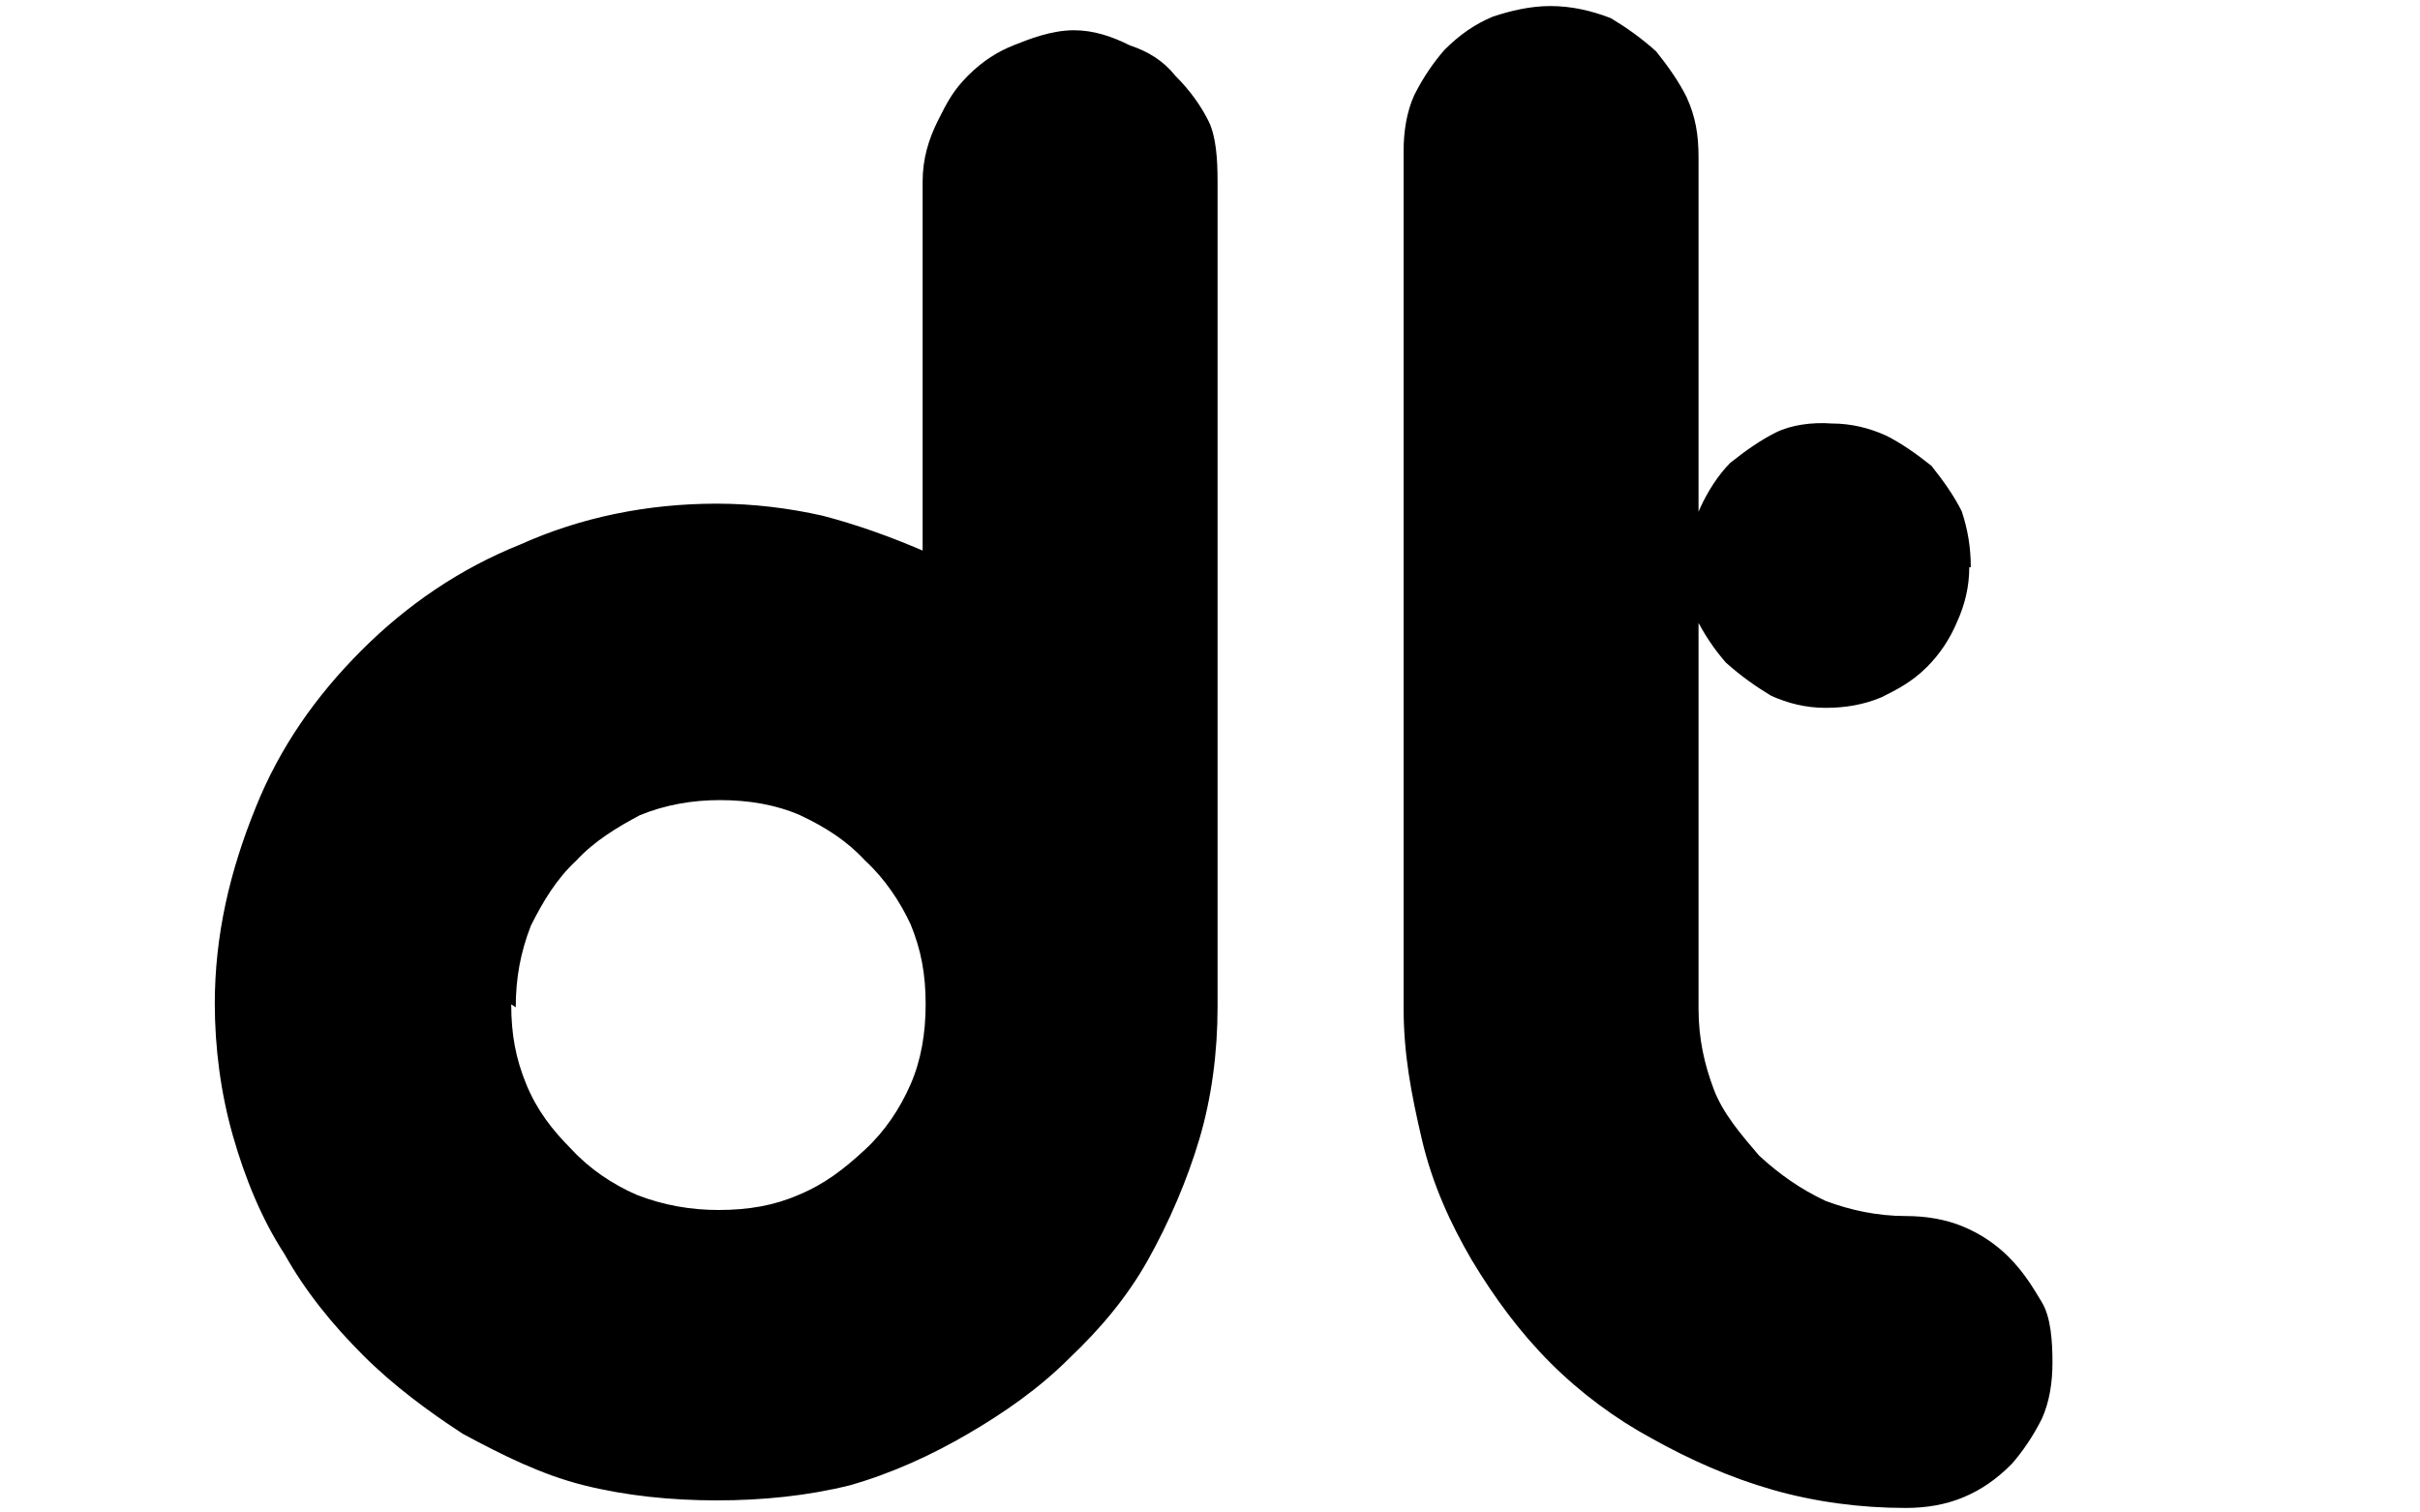<svg xmlns="http://www.w3.org/2000/svg" width="16" height="10" viewBox="0 0 16 10"><path d="M1.42 6.64c0-.46.1-.88.27-1.3.16-.4.4-.74.7-1.04.3-.3.65-.54 1.05-.7.4-.18.84-.27 1.3-.27.24 0 .48.03.7.08.23.06.45.14.66.23V1.2c0-.15.04-.28.1-.4s.1-.2.2-.3.2-.16.3-.2.25-.1.4-.1c.13 0 .25.04.37.1.12.04.22.1.3.2.1.1.17.2.22.3s.06.25.06.4V6.66c0 .3-.04.6-.12.87s-.2.55-.34.8-.32.46-.52.65c-.2.2-.43.36-.67.5s-.5.26-.78.34c-.28.07-.58.1-.88.1-.3 0-.6-.03-.88-.1s-.54-.2-.8-.34c-.23-.15-.46-.32-.66-.52s-.38-.42-.52-.67c-.15-.23-.26-.5-.34-.78-.08-.28-.12-.58-.12-.88zm1.96 0c0 .2.03.36.1.53s.17.3.3.43c.12.13.27.23.43.3.18.07.36.1.54.1.2 0 .37-.03.53-.1.17-.07.3-.17.44-.3.13-.12.23-.27.3-.43s.1-.34.1-.53c0-.2-.03-.36-.1-.53-.07-.15-.17-.3-.3-.42-.12-.13-.26-.22-.43-.3-.16-.07-.34-.1-.53-.1-.18 0-.36.03-.53.1-.15.08-.3.17-.42.3-.13.12-.22.27-.3.43-.07.18-.1.35-.1.54zM12.6 9.97c-.3 0-.6-.04-.88-.12s-.55-.2-.8-.34c-.24-.13-.47-.3-.67-.5-.2-.2-.37-.43-.52-.68-.14-.24-.26-.5-.33-.8s-.12-.56-.12-.87V1c0-.13.02-.26.07-.37.06-.12.13-.22.2-.3.1-.1.2-.17.32-.22.12-.04.25-.07.38-.07.14 0 .27.03.4.08.1.06.2.13.3.22.08.1.15.2.2.3.06.13.08.25.08.4v5.63c0 .2.04.37.1.53s.18.3.3.44c.13.12.27.22.44.3.16.06.34.1.53.1.13 0 .26.02.38.07s.22.12.3.2c.1.1.16.2.22.3s.07.26.07.4c0 .13-.02.26-.07.37-.06.12-.13.22-.2.3-.1.1-.2.17-.32.22s-.25.07-.38.07zm.42-6.22c0 .13-.03.25-.08.36-.05.12-.12.22-.2.3-.1.1-.2.15-.3.2-.12.05-.24.07-.37.07s-.25-.03-.36-.08c-.1-.06-.2-.13-.3-.22-.07-.08-.14-.18-.2-.3s-.05-.23-.05-.36.03-.25.08-.36.12-.22.2-.3c.1-.08.2-.15.3-.2s.24-.07.37-.06c.13 0 .25.03.36.08.1.05.2.12.3.2.08.1.15.2.2.3.04.12.06.24.06.37z"/></svg>